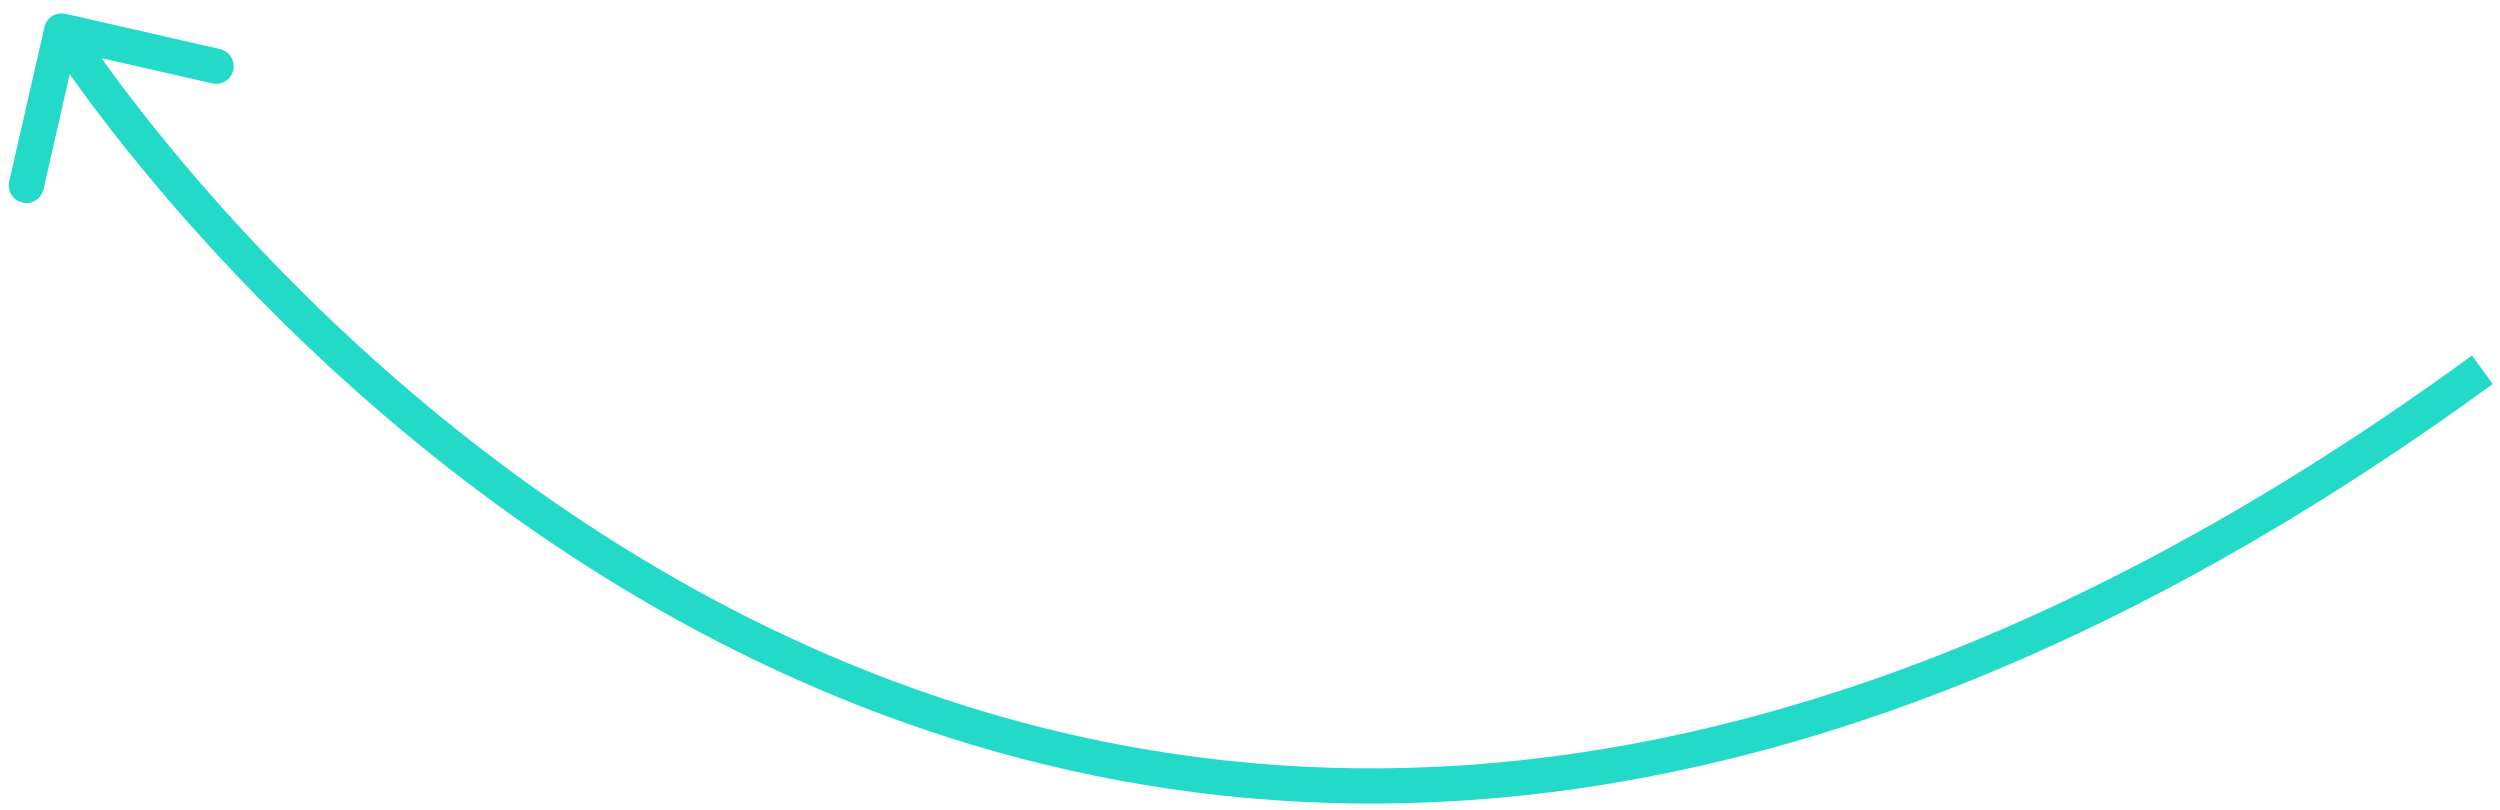 <svg width="142" height="46" viewBox="0 0 142 46" fill="none" xmlns="http://www.w3.org/2000/svg">
    <path d="M3.723 0.784C3.184 0.661 2.648 0.998 2.525 1.536L0.521 10.31C0.398 10.849 0.735 11.385 1.274 11.508C1.812 11.631 2.348 11.294 2.471 10.755L4.252 2.956L12.052 4.737C12.59 4.86 13.126 4.524 13.249 3.985C13.372 3.447 13.035 2.911 12.497 2.788L3.723 0.784ZM140.411 20.192C119.036 35.786 99.869 42.342 83.167 43.465C66.465 44.587 52.15 40.28 40.472 34.026C28.787 27.767 19.748 19.562 13.626 12.911C10.567 9.588 8.242 6.658 6.683 4.562C5.904 3.515 5.317 2.676 4.926 2.102C4.731 1.814 4.584 1.593 4.488 1.445C4.439 1.371 4.403 1.315 4.38 1.279C4.368 1.26 4.359 1.247 4.354 1.238C4.351 1.234 4.349 1.231 4.348 1.229C4.347 1.228 4.347 1.227 4.347 1.227C4.347 1.227 4.347 1.227 3.5 1.759C2.653 2.291 2.654 2.291 2.654 2.293C2.655 2.293 2.656 2.295 2.657 2.296C2.659 2.299 2.661 2.304 2.665 2.309C2.672 2.32 2.682 2.336 2.696 2.357C2.722 2.399 2.761 2.46 2.813 2.539C2.917 2.697 3.07 2.929 3.273 3.227C3.678 3.823 4.281 4.684 5.078 5.756C6.672 7.899 9.042 10.883 12.155 14.265C18.377 21.026 27.588 29.394 39.528 35.789C51.475 42.187 66.16 46.612 83.301 45.46C100.443 44.308 119.964 37.584 141.589 21.808L140.411 20.192Z" fill="#23DAC9"></path>
</svg>
